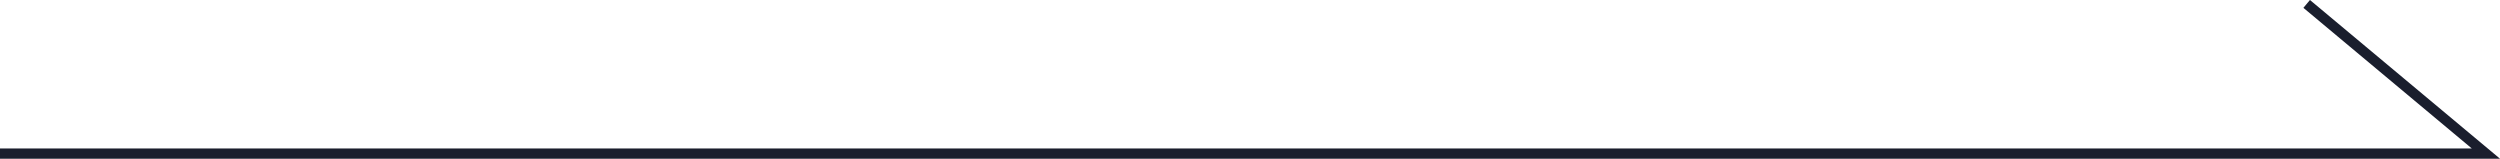 <?xml version="1.0" encoding="utf-8"?>
<!-- Generator: Adobe Illustrator 17.0.0, SVG Export Plug-In . SVG Version: 6.00 Build 0)  -->
<!DOCTYPE svg PUBLIC "-//W3C//DTD SVG 1.1//EN" "http://www.w3.org/Graphics/SVG/1.1/DTD/svg11.dtd">
<svg version="1.1" id="圖層_1" xmlns="http://www.w3.org/2000/svg" xmlns:xlink="http://www.w3.org/1999/xlink" x="0px" y="0px"
	 width="153.086px" height="9.719px" viewBox="0 0 153.086 9.719" enable-background="new 0 0 153.086 9.719" xml:space="preserve">
<polyline fill="none" stroke="#1A1E2D" stroke-width="0.626" stroke-miterlimit="10" points="0,9.406 152.224,9.406 141.248,0.24 
	"/>
</svg>
